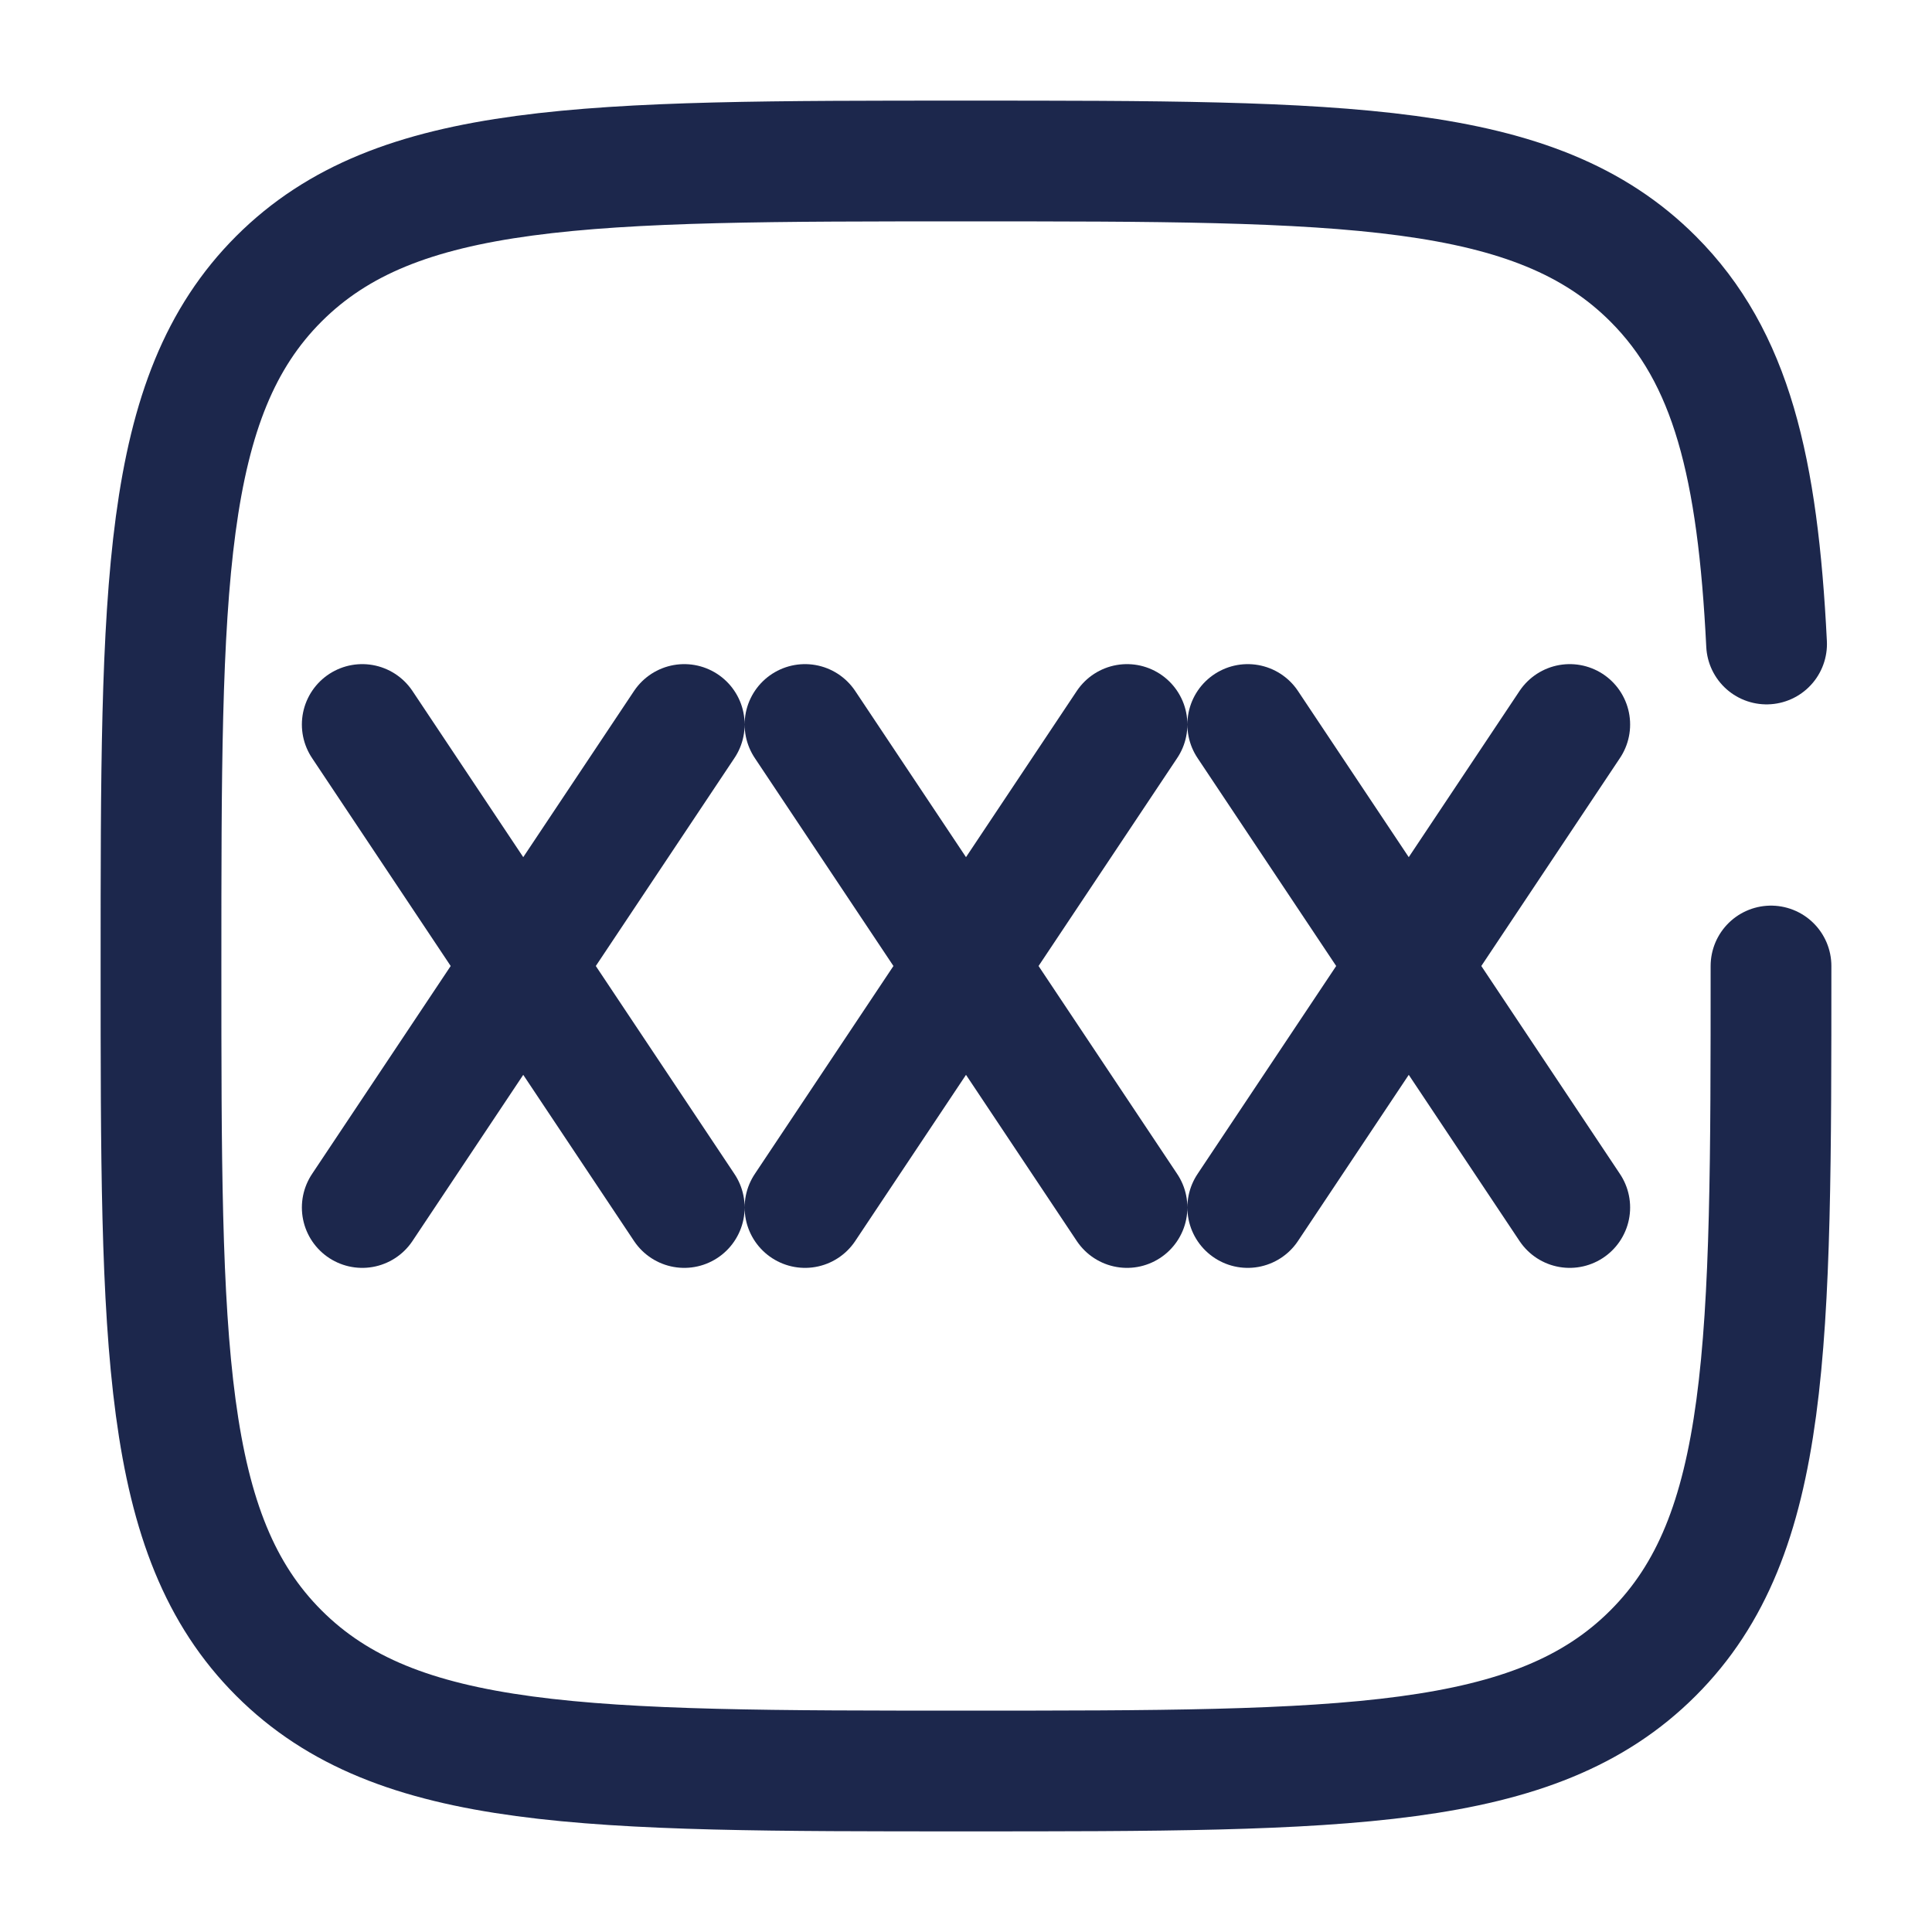 <?xml version="1.0" encoding="utf-8"?>
<svg width="800px" height="800px" viewBox="0 0 24 24" fill="none" xmlns="http://www.w3.org/2000/svg">
<path d="M8.5 9L6.5 12M6.5 12L4.5 15M6.5 12L4.5 9M6.5 12L8.5 15M14 9L12 12M12 12L10 15M12 12L10 9M12 12L14 15M19.5 9L17.5 12M17.5 12L15.5 15M17.5 12L15.5 9M17.5 12L19.5 15" stroke="#1C274C" stroke-width="1.5" stroke-linecap="round"/>
<path d="M22 12C22 16.714 22 19.071 20.535 20.535C19.071 22 16.714 22 12 22C7.286 22 4.929 22 3.464 20.535C2 19.071 2 16.714 2 12C2 7.286 2 4.929 3.464 3.464C4.929 2 7.286 2 12 2C16.714 2 19.071 2 20.535 3.464C21.509 4.438 21.836 5.807 21.945 8" stroke="#1C274C" stroke-width="1.5" stroke-linecap="round"/>
</svg>